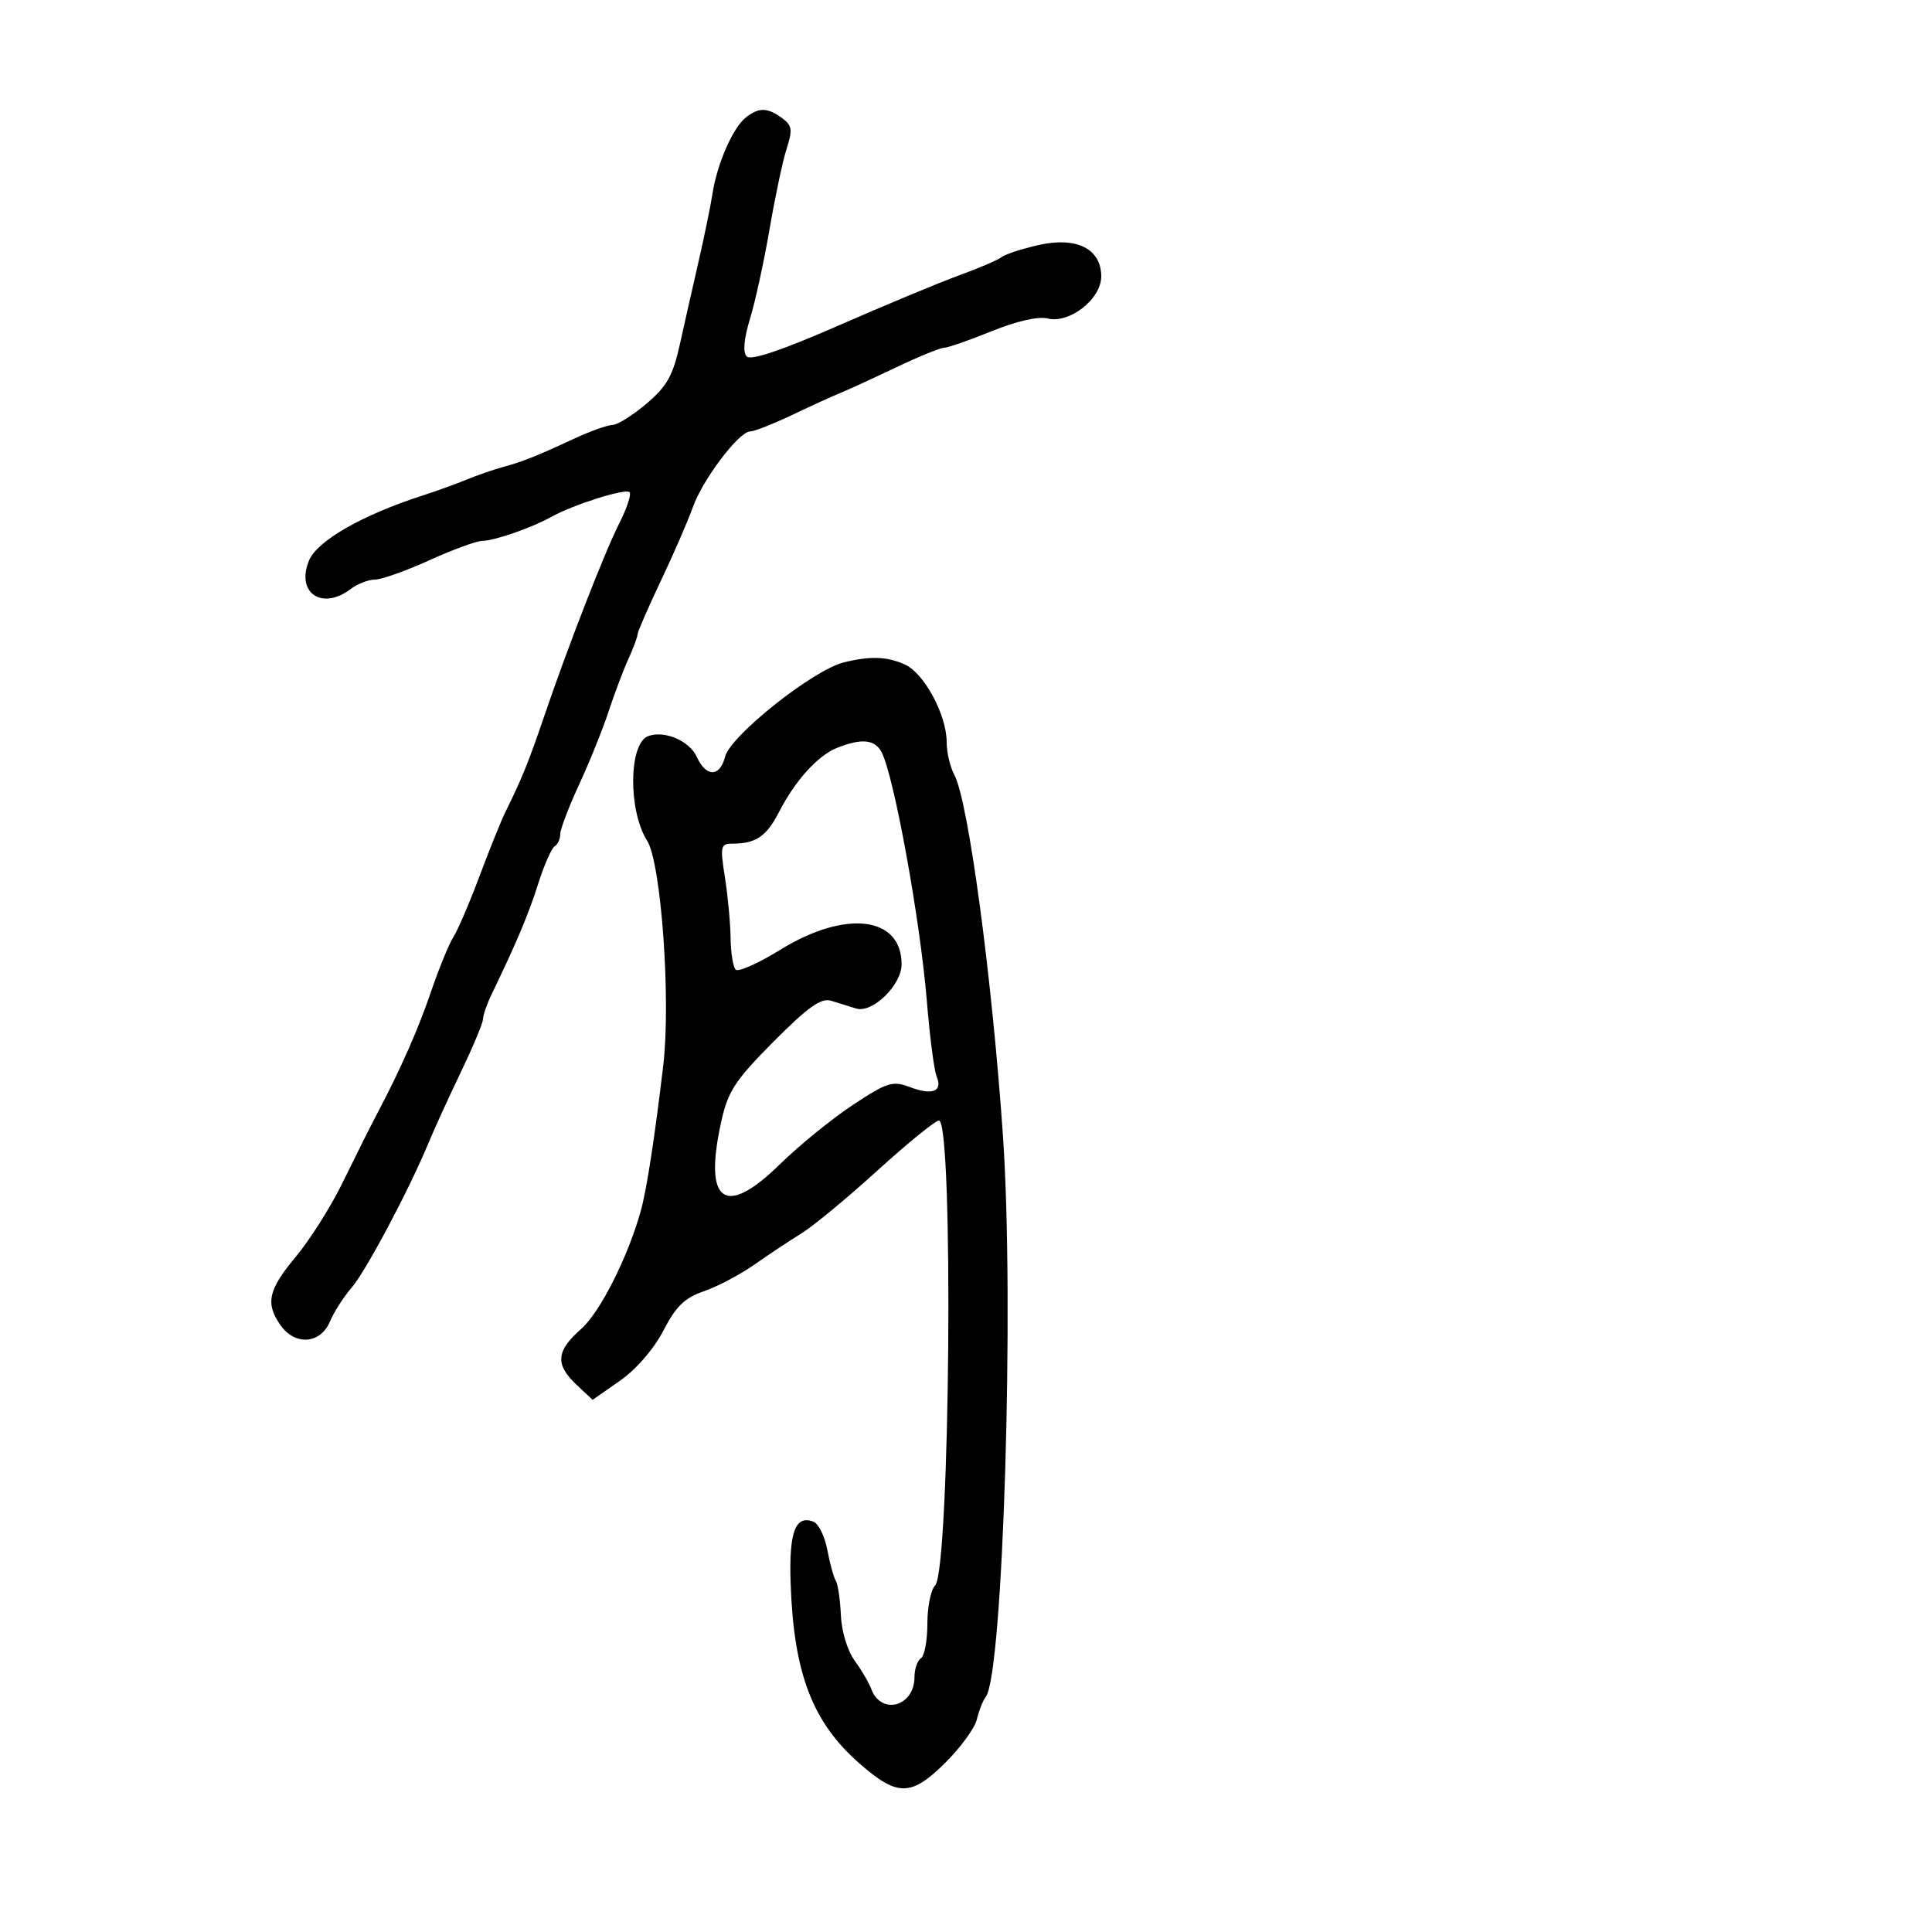 <svg xmlns="http://www.w3.org/2000/svg" width="300" height="300" viewBox="0 0 300 300" version="1.1">
  <defs/>
  <path d="M130.985,102.868 C135.088,101.838 137.748,101.928 140.522,103.192 C143.528,104.561 147,111.027 147,115.254 C147,116.836 147.534,119.114 148.187,120.316 C150.355,124.305 154.057,151.815 155.747,176.5 C157.527,202.492 155.757,260.027 153.071,263.478 C152.634,264.04 152.008,265.625 151.681,267 C151.354,268.375 149.079,271.47 146.624,273.879 C141.421,278.985 139.312,278.969 133.4,273.778 C126.129,267.394 123.235,259.776 122.768,245.795 C122.503,237.88 123.497,235.209 126.307,236.287 C127.099,236.591 128.07,238.56 128.465,240.663 C128.859,242.765 129.452,244.923 129.783,245.458 C130.114,245.994 130.468,248.399 130.569,250.803 C130.674,253.293 131.589,256.321 132.694,257.838 C133.762,259.302 134.932,261.298 135.295,262.273 C136.832,266.402 142,264.987 142,260.437 C142,259.161 142.45,257.84 143,257.5 C143.55,257.16 144,254.749 144,252.141 C144,249.533 144.541,246.859 145.203,246.197 C147.53,243.87 148.103,174 145.796,174 C145.244,174 140.953,177.488 136.261,181.75 C131.568,186.012 126.266,190.4 124.479,191.5 C122.691,192.6 119.399,194.783 117.162,196.352 C114.925,197.92 111.386,199.788 109.297,200.504 C106.321,201.523 104.959,202.848 103,206.629 C101.519,209.487 98.772,212.658 96.259,214.409 L92.018,217.366 L89.509,215.009 C86.168,211.869 86.346,209.782 90.25,206.35 C93.174,203.781 97.518,195.171 99.509,188 C100.414,184.743 101.656,176.698 102.984,165.5 C104.198,155.27 102.674,134.012 100.478,130.532 C97.526,125.852 97.622,115.466 100.629,114.312 C103.132,113.352 107.051,115.017 108.195,117.528 C109.644,120.71 111.787,120.695 112.59,117.498 C113.403,114.256 126.216,104.066 130.985,102.868 Z M115.802,18.25 C117.82,16.653 119.17,16.672 121.435,18.329 C122.997,19.471 123.098,20.141 122.152,23.079 C121.546,24.961 120.359,30.55 119.512,35.5 C118.666,40.45 117.3,46.723 116.477,49.44 C115.495,52.685 115.319,54.719 115.966,55.366 C116.613,56.013 121.509,54.356 130.226,50.539 C137.527,47.342 145.975,43.828 149,42.731 C152.025,41.634 154.968,40.368 155.541,39.919 C156.113,39.47 158.711,38.625 161.312,38.042 C167.202,36.722 171,38.637 171,42.927 C171,46.436 166.058,50.304 162.664,49.452 C161.229,49.092 157.829,49.866 153.98,51.43 C150.501,52.843 147.178,54 146.594,54 C146.01,54 142.601,55.397 139.016,57.105 C135.432,58.812 131.6,60.571 130.5,61.013 C129.4,61.456 126.049,62.983 123.054,64.409 C120.058,65.834 117.096,67 116.471,67 C114.754,67 109.092,74.488 107.59,78.744 C106.861,80.81 104.63,85.944 102.632,90.154 C100.635,94.364 99,98.121 99,98.503 C99,98.885 98.355,100.616 97.567,102.349 C96.78,104.082 95.399,107.743 94.5,110.485 C93.6,113.227 91.545,118.321 89.932,121.805 C88.319,125.289 87,128.757 87,129.511 C87,130.265 86.604,131.127 86.12,131.426 C85.636,131.725 84.488,134.339 83.568,137.235 C82.05,142.016 80.242,146.308 76.367,154.331 C75.615,155.888 75,157.647 75,158.24 C75,158.832 73.466,162.508 71.592,166.409 C69.717,170.309 67.438,175.3 66.526,177.5 C63.483,184.844 56.768,197.47 54.56,200 C53.359,201.375 51.852,203.738 51.21,205.25 C49.743,208.707 45.799,208.979 43.557,205.777 C41.181,202.385 41.647,200.281 45.906,195.179 C48.054,192.606 51.253,187.575 53.014,184 C56.305,177.318 57.329,175.281 58.917,172.25 C62.307,165.785 65.01,159.624 66.925,154 C68.142,150.425 69.708,146.6 70.405,145.5 C71.102,144.4 72.934,140.125 74.477,136 C76.019,131.875 77.838,127.375 78.519,126 C81.008,120.972 82.068,118.359 84.404,111.5 C88.209,100.33 93.835,85.861 96.169,81.244 C97.353,78.903 98.066,76.733 97.755,76.422 C97.132,75.799 88.996,78.367 85.631,80.249 C82.597,81.945 76.784,83.967 74.888,83.985 C74.002,83.993 70.299,85.35 66.66,87 C63.021,88.65 59.22,90 58.213,90 C57.206,90 55.509,90.661 54.441,91.468 C49.972,94.849 45.91,92.047 47.992,87.02 C49.249,83.985 56.252,79.97 65.5,76.984 C67.7,76.274 70.85,75.137 72.5,74.457 C74.15,73.778 76.625,72.919 78,72.548 C81.074,71.72 83.187,70.88 89.11,68.136 C91.645,66.961 94.345,65.993 95.11,65.985 C95.874,65.977 98.245,64.494 100.377,62.69 C103.559,59.997 104.491,58.341 105.572,53.455 C106.297,50.18 107.613,44.35 108.497,40.5 C109.381,36.65 110.349,31.925 110.648,30 C111.358,25.423 113.815,19.821 115.802,18.25 Z M130,116.116 C126.994,117.306 123.478,121.193 120.946,126.127 C119.033,129.856 117.352,131 113.789,131 C111.882,131 111.799,131.358 112.567,136.25 C113.02,139.137 113.416,143.374 113.446,145.665 C113.476,147.956 113.831,150.161 114.235,150.567 C114.639,150.972 117.764,149.578 121.179,147.47 C131.295,141.226 140,142.274 140,149.737 C140,152.964 135.46,157.381 132.944,156.602 C131.875,156.271 130.109,155.725 129.021,155.389 C127.5,154.919 125.443,156.387 120.127,161.733 C114.163,167.734 113.048,169.432 112.01,174.095 C109.194,186.742 112.52,189.196 121.091,180.796 C124.066,177.88 129.159,173.736 132.409,171.588 C137.779,168.038 138.591,167.785 141.306,168.809 C144.798,170.127 146.422,169.475 145.44,167.149 C145.058,166.242 144.376,161 143.926,155.5 C142.888,142.817 138.803,120.368 136.878,116.772 C135.83,114.814 133.784,114.618 130,116.116 Z"/>
</svg>

